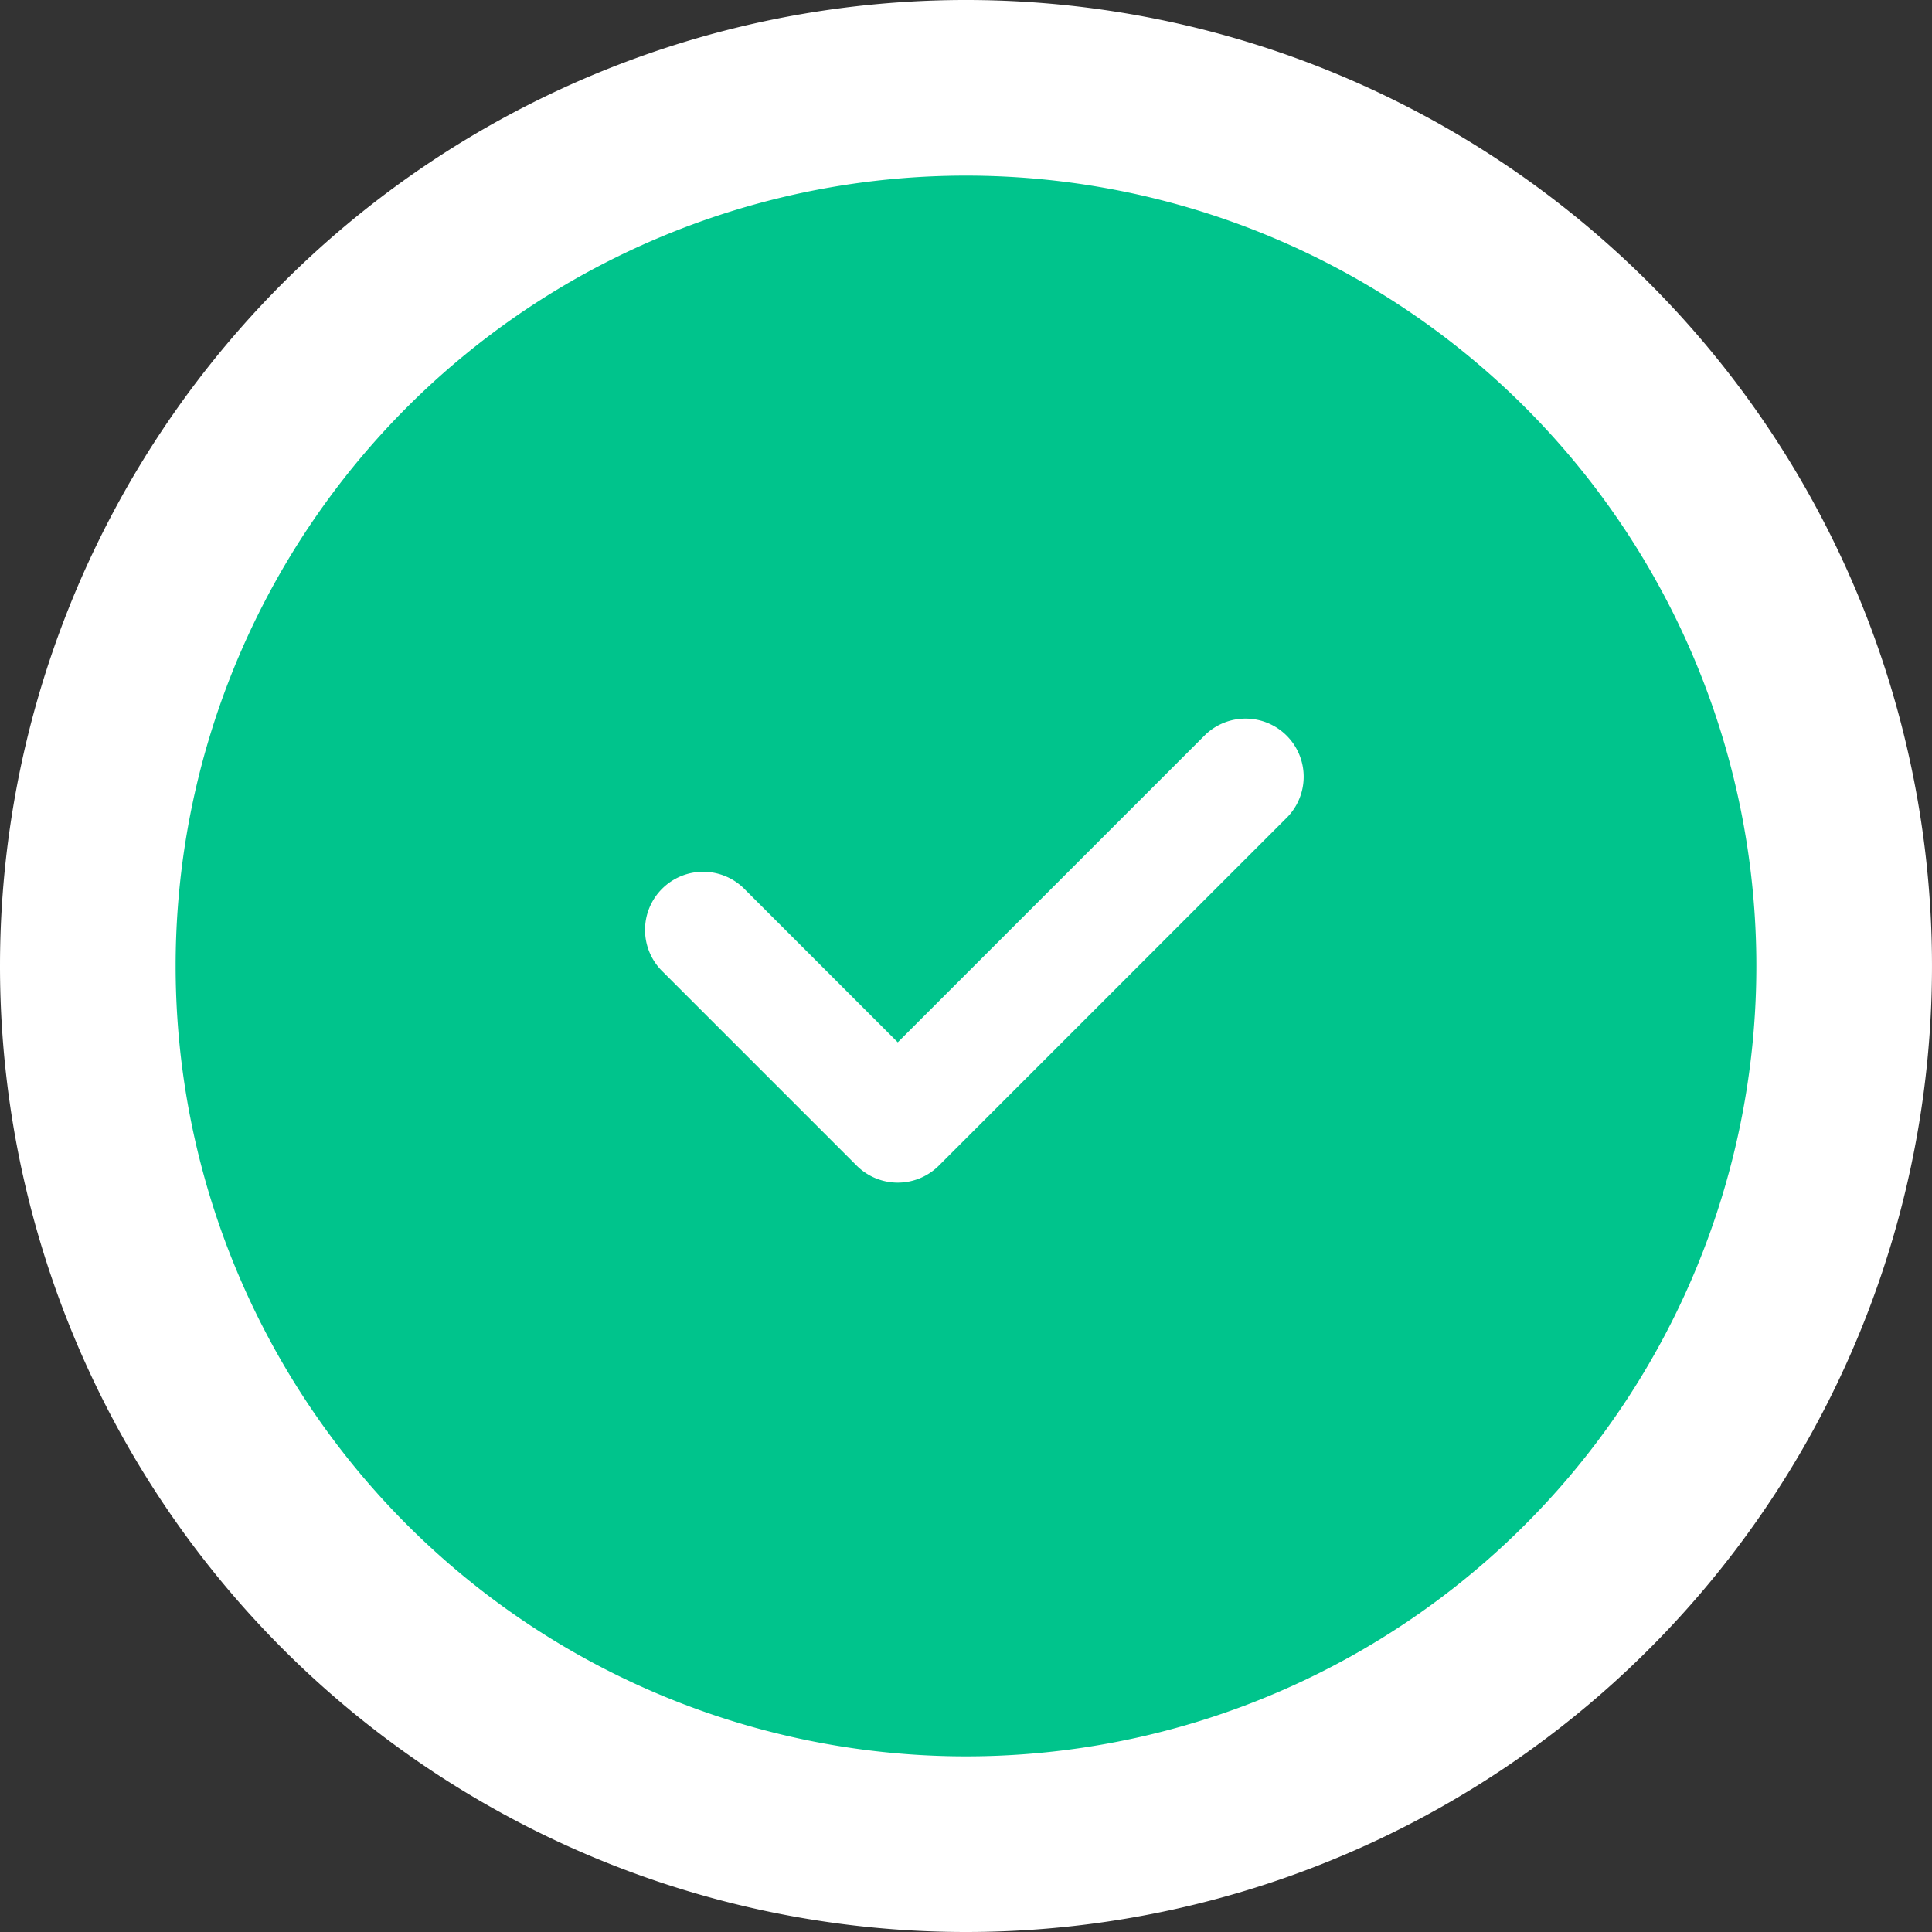 <svg id="Component_4_1" data-name="Component 4 – 1" xmlns="http://www.w3.org/2000/svg" width="22" height="22" viewBox="0 0 22 22">
  <rect x="0" y="0" width="22" height="22" fill="#333333" stroke="none"/>
  <path id="Path_38" data-name="Path 38" d="M21,32A11,11,0,1,0,10,21,11,11,0,0,0,21,32Z" transform="translate(-10 -10)" fill="#fff" fill-rule="evenodd"/>
  <path id="Oval-1" d="M9.444,18.444a9,9,0,1,0-9-9A9,9,0,0,0,9.444,18.444Z" transform="translate(1.556 1.556)" fill="#00c48c"/>
  <path id="Path" d="M6.62.569a.662.662,0,0,1,.936.936L3.586,5.475a.662.662,0,0,1-.936,0L.444,3.269a.662.662,0,1,1,.936-.936L3.118,4.071Z" transform="translate(7.105 7.798)" fill="#FFFFFF"/>
</svg>
